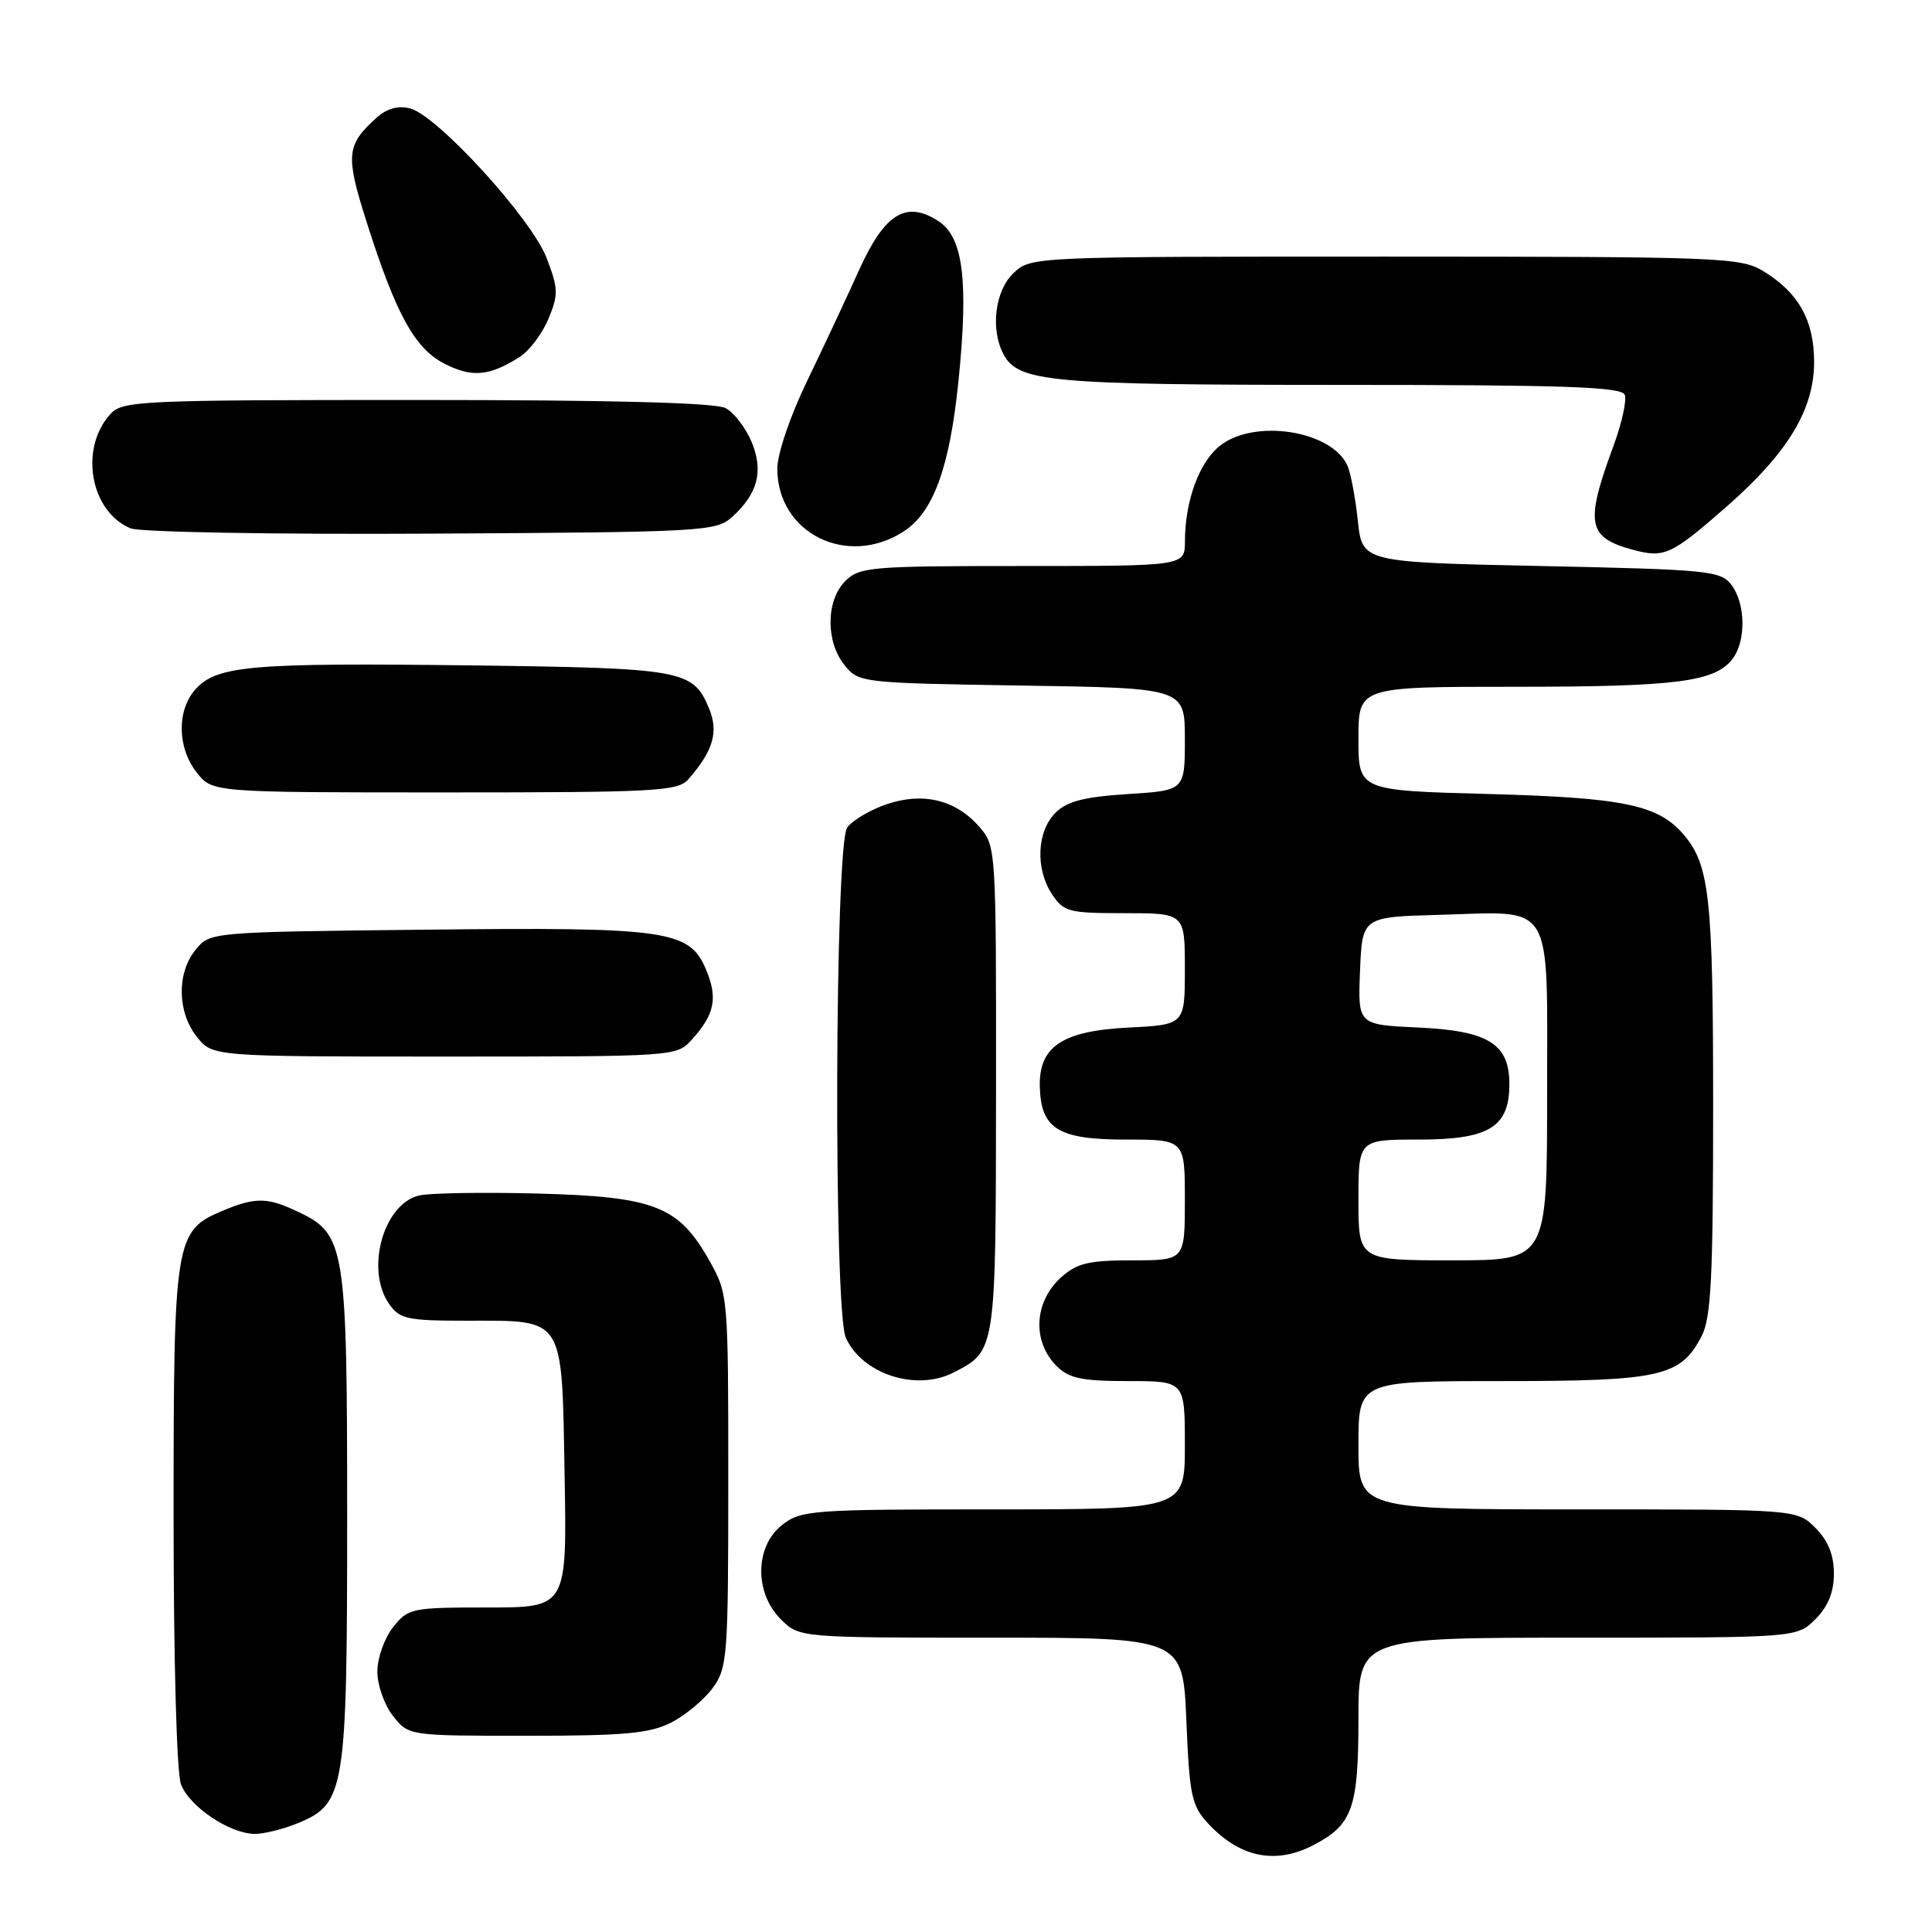 <?xml version="1.0" encoding="UTF-8" standalone="no"?>
<!DOCTYPE svg PUBLIC "-//W3C//DTD SVG 1.1//EN" "http://www.w3.org/Graphics/SVG/1.1/DTD/svg11.dtd" >
<svg xmlns="http://www.w3.org/2000/svg" xmlns:xlink="http://www.w3.org/1999/xlink" version="1.1" viewBox="0 0 256 256">
 <g >
 <path fill="currentColor"
d=" M 173.99 244.51 C 179.21 241.81 180.00 239.60 180.00 227.78 C 180.00 217.00 180.00 217.00 209.05 217.00 C 238.09 217.00 238.09 217.00 240.55 214.55 C 242.24 212.85 243.00 210.98 243.00 208.50 C 243.00 206.02 242.24 204.15 240.55 202.45 C 238.09 200.00 238.09 200.00 209.05 200.00 C 180.00 200.00 180.00 200.00 180.00 191.50 C 180.00 183.00 180.00 183.00 199.05 183.00 C 220.08 183.00 222.70 182.41 225.48 177.03 C 226.73 174.62 227.00 169.23 227.00 146.70 C 227.00 118.96 226.53 114.63 223.11 110.61 C 219.72 106.64 215.21 105.70 197.25 105.21 C 180.00 104.75 180.00 104.75 180.00 97.87 C 180.00 91.00 180.00 91.00 200.76 91.00 C 222.19 91.00 227.26 90.35 229.58 87.29 C 231.38 84.91 231.30 79.99 229.43 77.50 C 228.01 75.63 226.43 75.47 204.21 75.00 C 180.50 74.50 180.50 74.50 179.92 69.00 C 179.60 65.97 178.98 62.70 178.55 61.71 C 176.49 57.06 166.25 55.44 161.67 59.05 C 158.91 61.21 157.01 66.38 157.01 71.75 C 157.00 75.00 157.00 75.00 135.50 75.00 C 115.33 75.00 113.88 75.12 112.00 77.00 C 109.44 79.56 109.39 85.03 111.91 88.14 C 113.79 90.47 114.12 90.50 135.41 90.84 C 157.00 91.17 157.00 91.17 157.00 97.95 C 157.00 104.74 157.00 104.74 149.42 105.22 C 143.64 105.59 141.38 106.18 139.86 107.69 C 137.39 110.17 137.17 115.08 139.37 118.45 C 140.94 120.83 141.57 121.00 149.02 121.00 C 157.00 121.00 157.00 121.00 157.00 128.39 C 157.00 135.78 157.00 135.78 149.51 136.16 C 140.73 136.60 137.63 138.69 137.78 144.03 C 137.94 149.59 140.23 151.00 149.15 151.00 C 157.00 151.00 157.00 151.00 157.00 159.00 C 157.00 167.00 157.00 167.00 150.06 167.00 C 144.26 167.00 142.70 167.37 140.61 169.25 C 137.01 172.49 136.74 177.74 140.00 181.00 C 141.64 182.64 143.33 183.00 149.50 183.00 C 157.00 183.00 157.00 183.00 157.00 191.50 C 157.00 200.00 157.00 200.00 131.63 200.00 C 107.49 200.00 106.14 200.10 103.63 202.07 C 100.02 204.91 99.94 211.03 103.45 214.55 C 105.91 217.00 105.91 217.00 131.33 217.00 C 156.74 217.00 156.74 217.00 157.20 228.00 C 157.61 237.92 157.89 239.25 160.07 241.61 C 164.26 246.12 168.97 247.10 173.99 244.51 Z  M 39.57 241.54 C 45.72 238.97 46.00 237.20 46.00 200.93 C 46.00 165.10 45.75 163.53 39.52 160.58 C 35.43 158.63 33.87 158.61 29.53 160.42 C 23.17 163.08 23.00 164.13 23.00 200.89 C 23.00 219.89 23.41 234.96 23.98 236.43 C 25.10 239.40 30.46 242.99 33.78 243.00 C 35.04 243.00 37.64 242.34 39.57 241.54 Z  M 88.93 228.25 C 90.81 227.29 93.29 225.23 94.43 223.68 C 96.39 221.00 96.50 219.56 96.50 196.18 C 96.50 171.71 96.48 171.46 94.00 167.05 C 89.93 159.80 86.74 158.56 71.21 158.15 C 63.90 157.96 56.83 158.08 55.48 158.42 C 50.77 159.60 48.40 168.27 51.56 172.78 C 52.96 174.79 53.95 175.00 61.87 175.00 C 74.92 175.00 74.44 174.24 74.81 195.42 C 75.13 213.00 75.13 213.00 64.64 213.00 C 54.49 213.00 54.08 213.09 52.07 215.63 C 50.93 217.08 50.00 219.72 50.00 221.50 C 50.00 223.28 50.93 225.92 52.07 227.37 C 54.15 230.00 54.15 230.00 69.82 230.00 C 82.77 230.00 86.10 229.69 88.93 228.25 Z  M 126.32 181.88 C 131.99 178.98 131.95 179.21 131.98 144.31 C 132.00 112.33 131.98 112.09 129.75 109.54 C 126.62 105.96 122.28 104.92 117.44 106.58 C 115.29 107.32 112.96 108.70 112.26 109.65 C 110.61 111.92 110.44 173.67 112.08 177.27 C 114.27 182.08 121.40 184.39 126.32 181.88 Z  M 91.68 137.75 C 94.70 134.40 95.13 132.26 93.57 128.51 C 91.36 123.23 88.53 122.83 56.16 123.19 C 27.82 123.50 27.82 123.50 25.91 125.86 C 23.41 128.95 23.48 134.07 26.07 137.37 C 28.15 140.00 28.15 140.00 58.90 140.00 C 89.52 140.00 89.66 139.99 91.68 137.75 Z  M 91.22 103.25 C 94.52 99.46 95.24 96.99 93.95 93.87 C 91.83 88.76 90.54 88.53 62.51 88.17 C 33.40 87.81 28.83 88.19 25.98 91.25 C 23.41 94.02 23.45 99.03 26.07 102.37 C 28.15 105.00 28.15 105.00 58.92 105.00 C 86.98 105.00 89.82 104.85 91.22 103.25 Z  M 228.85 67.07 C 236.92 59.98 240.38 54.25 240.38 47.95 C 240.38 42.48 238.32 38.78 233.70 35.96 C 230.65 34.10 228.32 34.01 183.56 34.00 C 136.75 34.00 136.62 34.01 134.31 36.17 C 131.84 38.50 131.20 43.64 132.98 46.96 C 134.94 50.62 139.16 51.00 177.54 51.00 C 207.45 51.00 214.89 51.26 215.29 52.32 C 215.57 53.04 214.90 56.08 213.80 59.07 C 209.99 69.38 210.34 71.23 216.38 72.85 C 220.55 73.97 221.46 73.55 228.85 67.07 Z  M 119.74 70.42 C 123.68 67.87 125.83 61.97 127.00 50.52 C 128.35 37.26 127.63 31.46 124.39 29.33 C 120.08 26.51 117.23 28.26 113.83 35.79 C 112.17 39.48 109.05 46.13 106.90 50.58 C 104.68 55.18 103.00 60.14 103.00 62.10 C 103.00 70.66 112.26 75.26 119.74 70.42 Z  M 97.01 68.50 C 100.42 65.42 101.20 62.41 99.58 58.53 C 98.80 56.68 97.26 54.67 96.15 54.08 C 94.80 53.36 81.18 53.00 55.22 53.00 C 18.44 53.00 16.22 53.10 14.61 54.88 C 10.48 59.45 11.96 67.80 17.31 70.01 C 18.52 70.51 36.37 70.83 57.15 70.71 C 93.23 70.51 94.88 70.42 97.01 68.50 Z  M 68.83 47.32 C 70.12 46.51 71.84 44.24 72.66 42.27 C 74.01 39.04 73.99 38.26 72.44 34.21 C 70.44 28.96 57.93 15.27 54.32 14.36 C 52.72 13.96 51.23 14.39 49.87 15.62 C 45.90 19.21 45.77 20.55 48.53 29.26 C 52.49 41.74 54.97 46.23 58.99 48.24 C 62.60 50.05 64.85 49.83 68.83 47.32 Z  M 180.00 159.00 C 180.00 151.00 180.00 151.00 188.00 151.00 C 197.32 151.00 200.00 149.36 200.00 143.65 C 200.00 138.30 197.21 136.57 187.86 136.15 C 179.92 135.78 179.92 135.78 180.21 128.64 C 180.50 121.50 180.50 121.50 190.75 121.22 C 206.09 120.79 205.00 118.97 205.00 145.04 C 205.00 167.00 205.00 167.00 192.50 167.00 C 180.00 167.00 180.00 167.00 180.00 159.00 Z "/>
</g>
</svg>